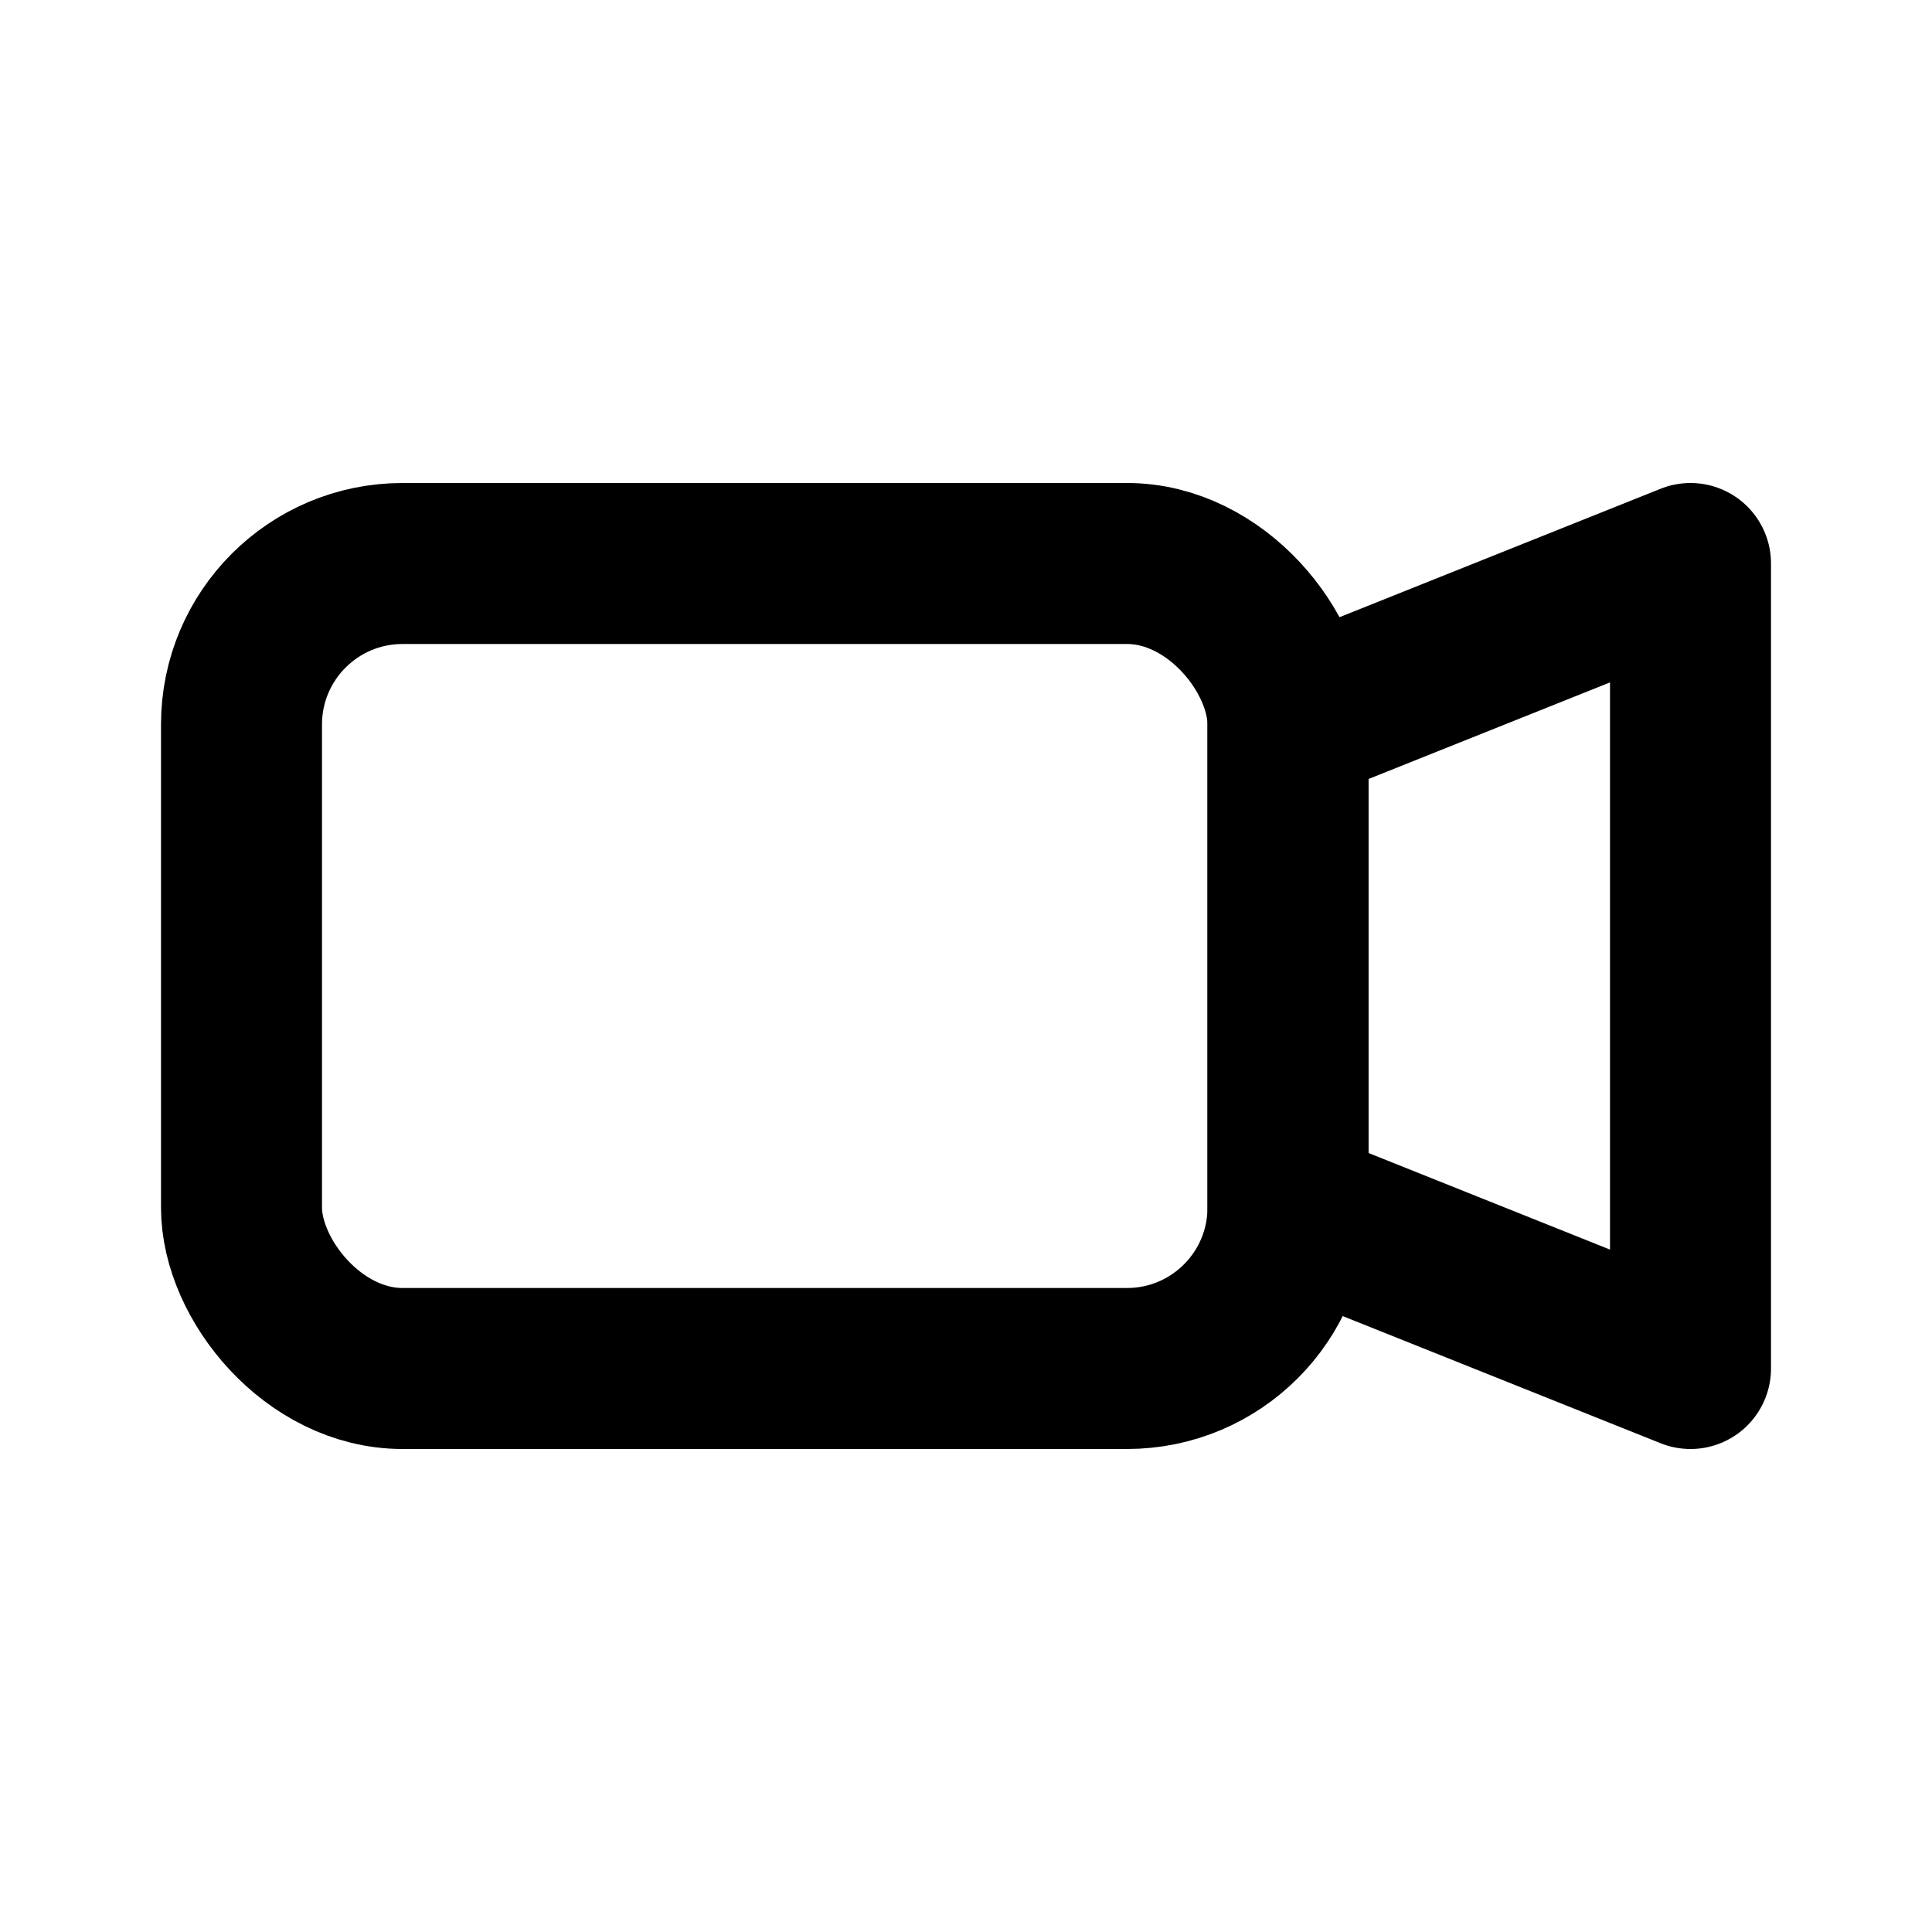 <svg viewBox="0 0 24 24" xmlns="http://www.w3.org/2000/svg" fill="none" stroke="currentColor" stroke-width="2" stroke-linecap="round" stroke-linejoin="round">
  <rect x="3" y="7" width="13" height="10" rx="2" ry="2" />
  <polygon points="16,9 21,7 21,17 16,15" />
</svg>
